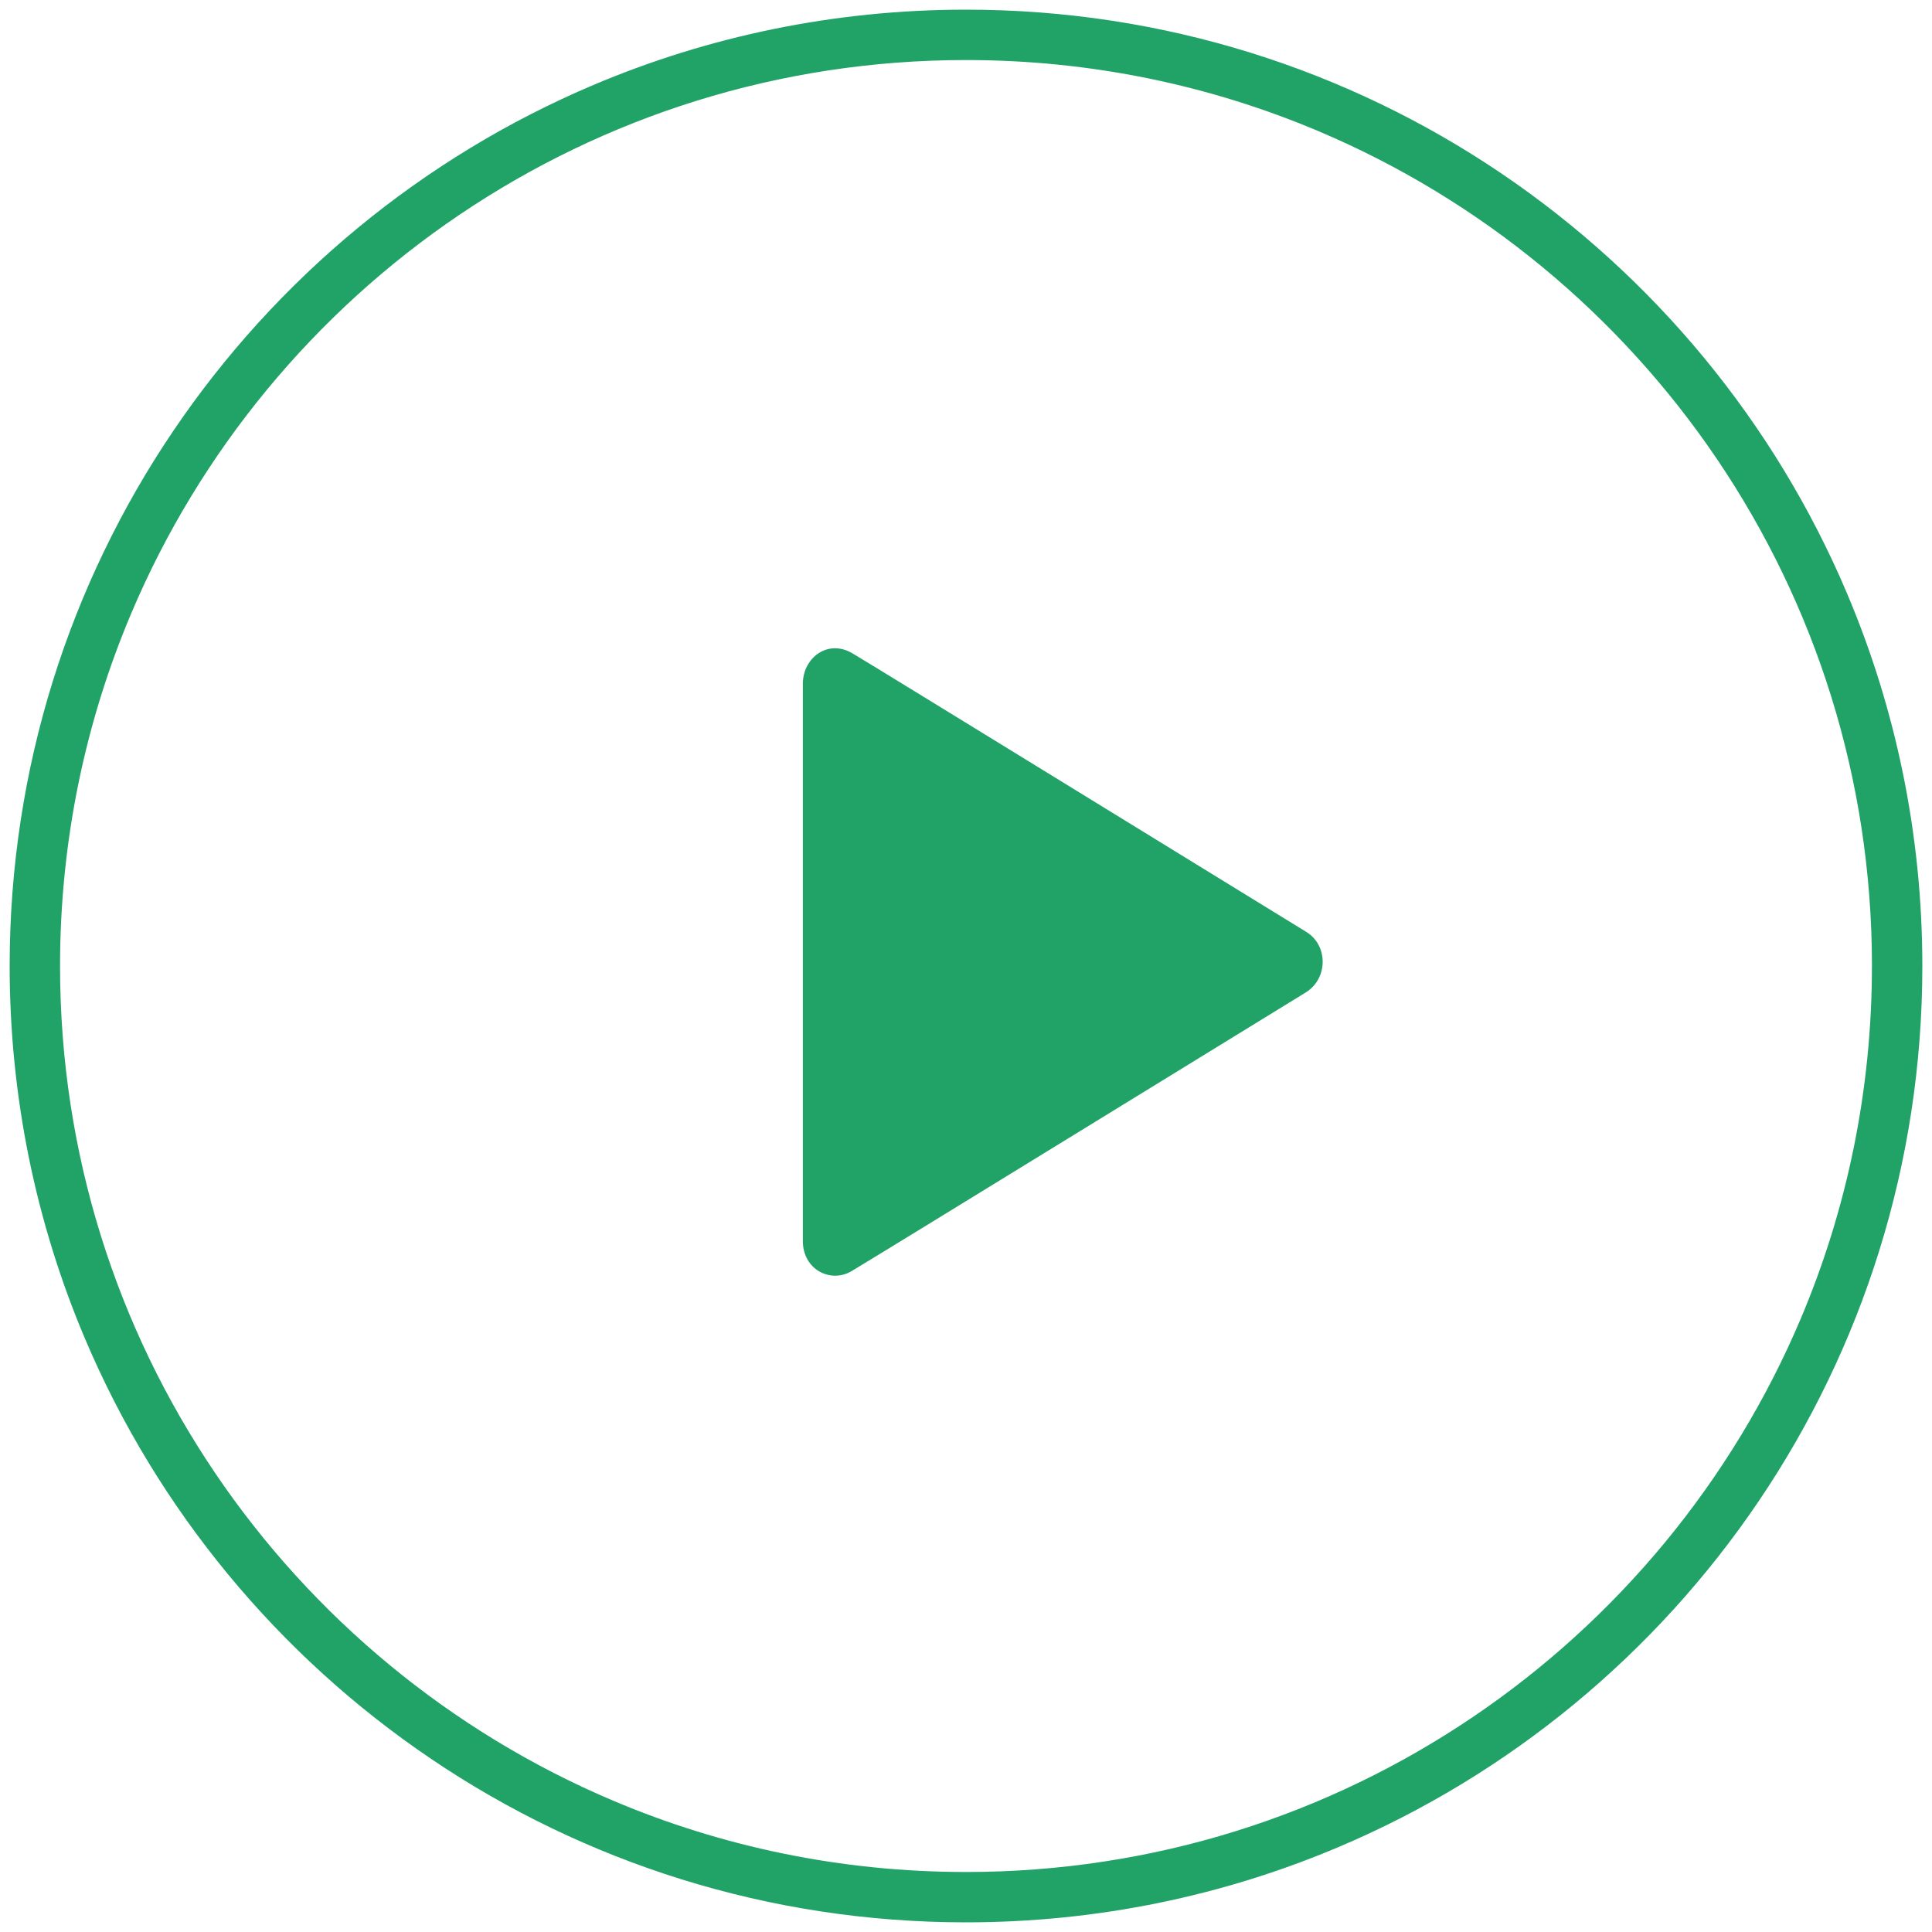 <?xml version="1.0" encoding="utf-8"?>
<!-- Generator: Adobe Illustrator 16.0.4, SVG Export Plug-In . SVG Version: 6.00 Build 0)  -->
<!DOCTYPE svg PUBLIC "-//W3C//DTD SVG 1.1//EN" "http://www.w3.org/Graphics/SVG/1.1/DTD/svg11.dtd">
<svg version="1.1" id="图层_1" xmlns="http://www.w3.org/2000/svg" xmlns:xlink="http://www.w3.org/1999/xlink" x="0px" y="0px"
	 width="100px" height="100px" viewBox="0 0 100 100" enable-background="new 0 0 100 100" xml:space="preserve">
<g>
	<path fill="#21A368" d="M98.196,50h-1.305c0,6.478-1.311,12.642-3.684,18.253c-3.558,8.411-9.506,15.577-16.99,20.632
		C68.73,93.942,59.716,96.894,50,96.894c-6.478,0-12.642-1.311-18.251-3.686c-8.413-3.558-15.576-9.506-20.633-16.992
		C6.06,68.732,3.108,59.718,3.108,50c0-6.478,1.313-12.643,3.685-18.252c3.559-8.413,9.506-15.576,16.991-20.633
		C31.27,6.059,40.284,3.108,50,3.108c6.479,0,12.644,1.312,18.253,3.685c8.413,3.558,15.575,9.505,20.632,16.99
		c5.056,7.485,8.007,16.5,8.007,26.217H98.196H99.5c0-6.831-1.385-13.346-3.891-19.269c-3.757-8.885-10.033-16.44-17.932-21.777
		C69.778,3.617,60.248,0.499,50,0.5c-6.83,0-13.345,1.385-19.268,3.891c-8.885,3.758-16.44,10.033-21.777,17.933
		C3.618,30.223,0.5,39.753,0.5,50c0,6.831,1.385,13.346,3.891,19.271c3.759,8.883,10.033,16.439,17.933,21.775
		C30.223,96.383,39.754,99.504,50,99.5c6.831,0,13.346-1.385,19.269-3.891c8.885-3.755,16.439-10.031,21.777-17.932
		C96.383,69.776,99.502,60.248,99.5,50H98.196z"/>
	<path fill="#21A368" d="M67.596,48.225c-1.768-1.081-22.396-13.776-23.443-14.39c-1.297-0.794-2.597,0.217-2.597,1.551v28.854
		c0,1.477,1.442,2.2,2.525,1.551c1.515-0.901,22.215-13.634,23.515-14.428C68.75,50.641,68.75,48.91,67.596,48.225z"/>
</g>
</svg>
